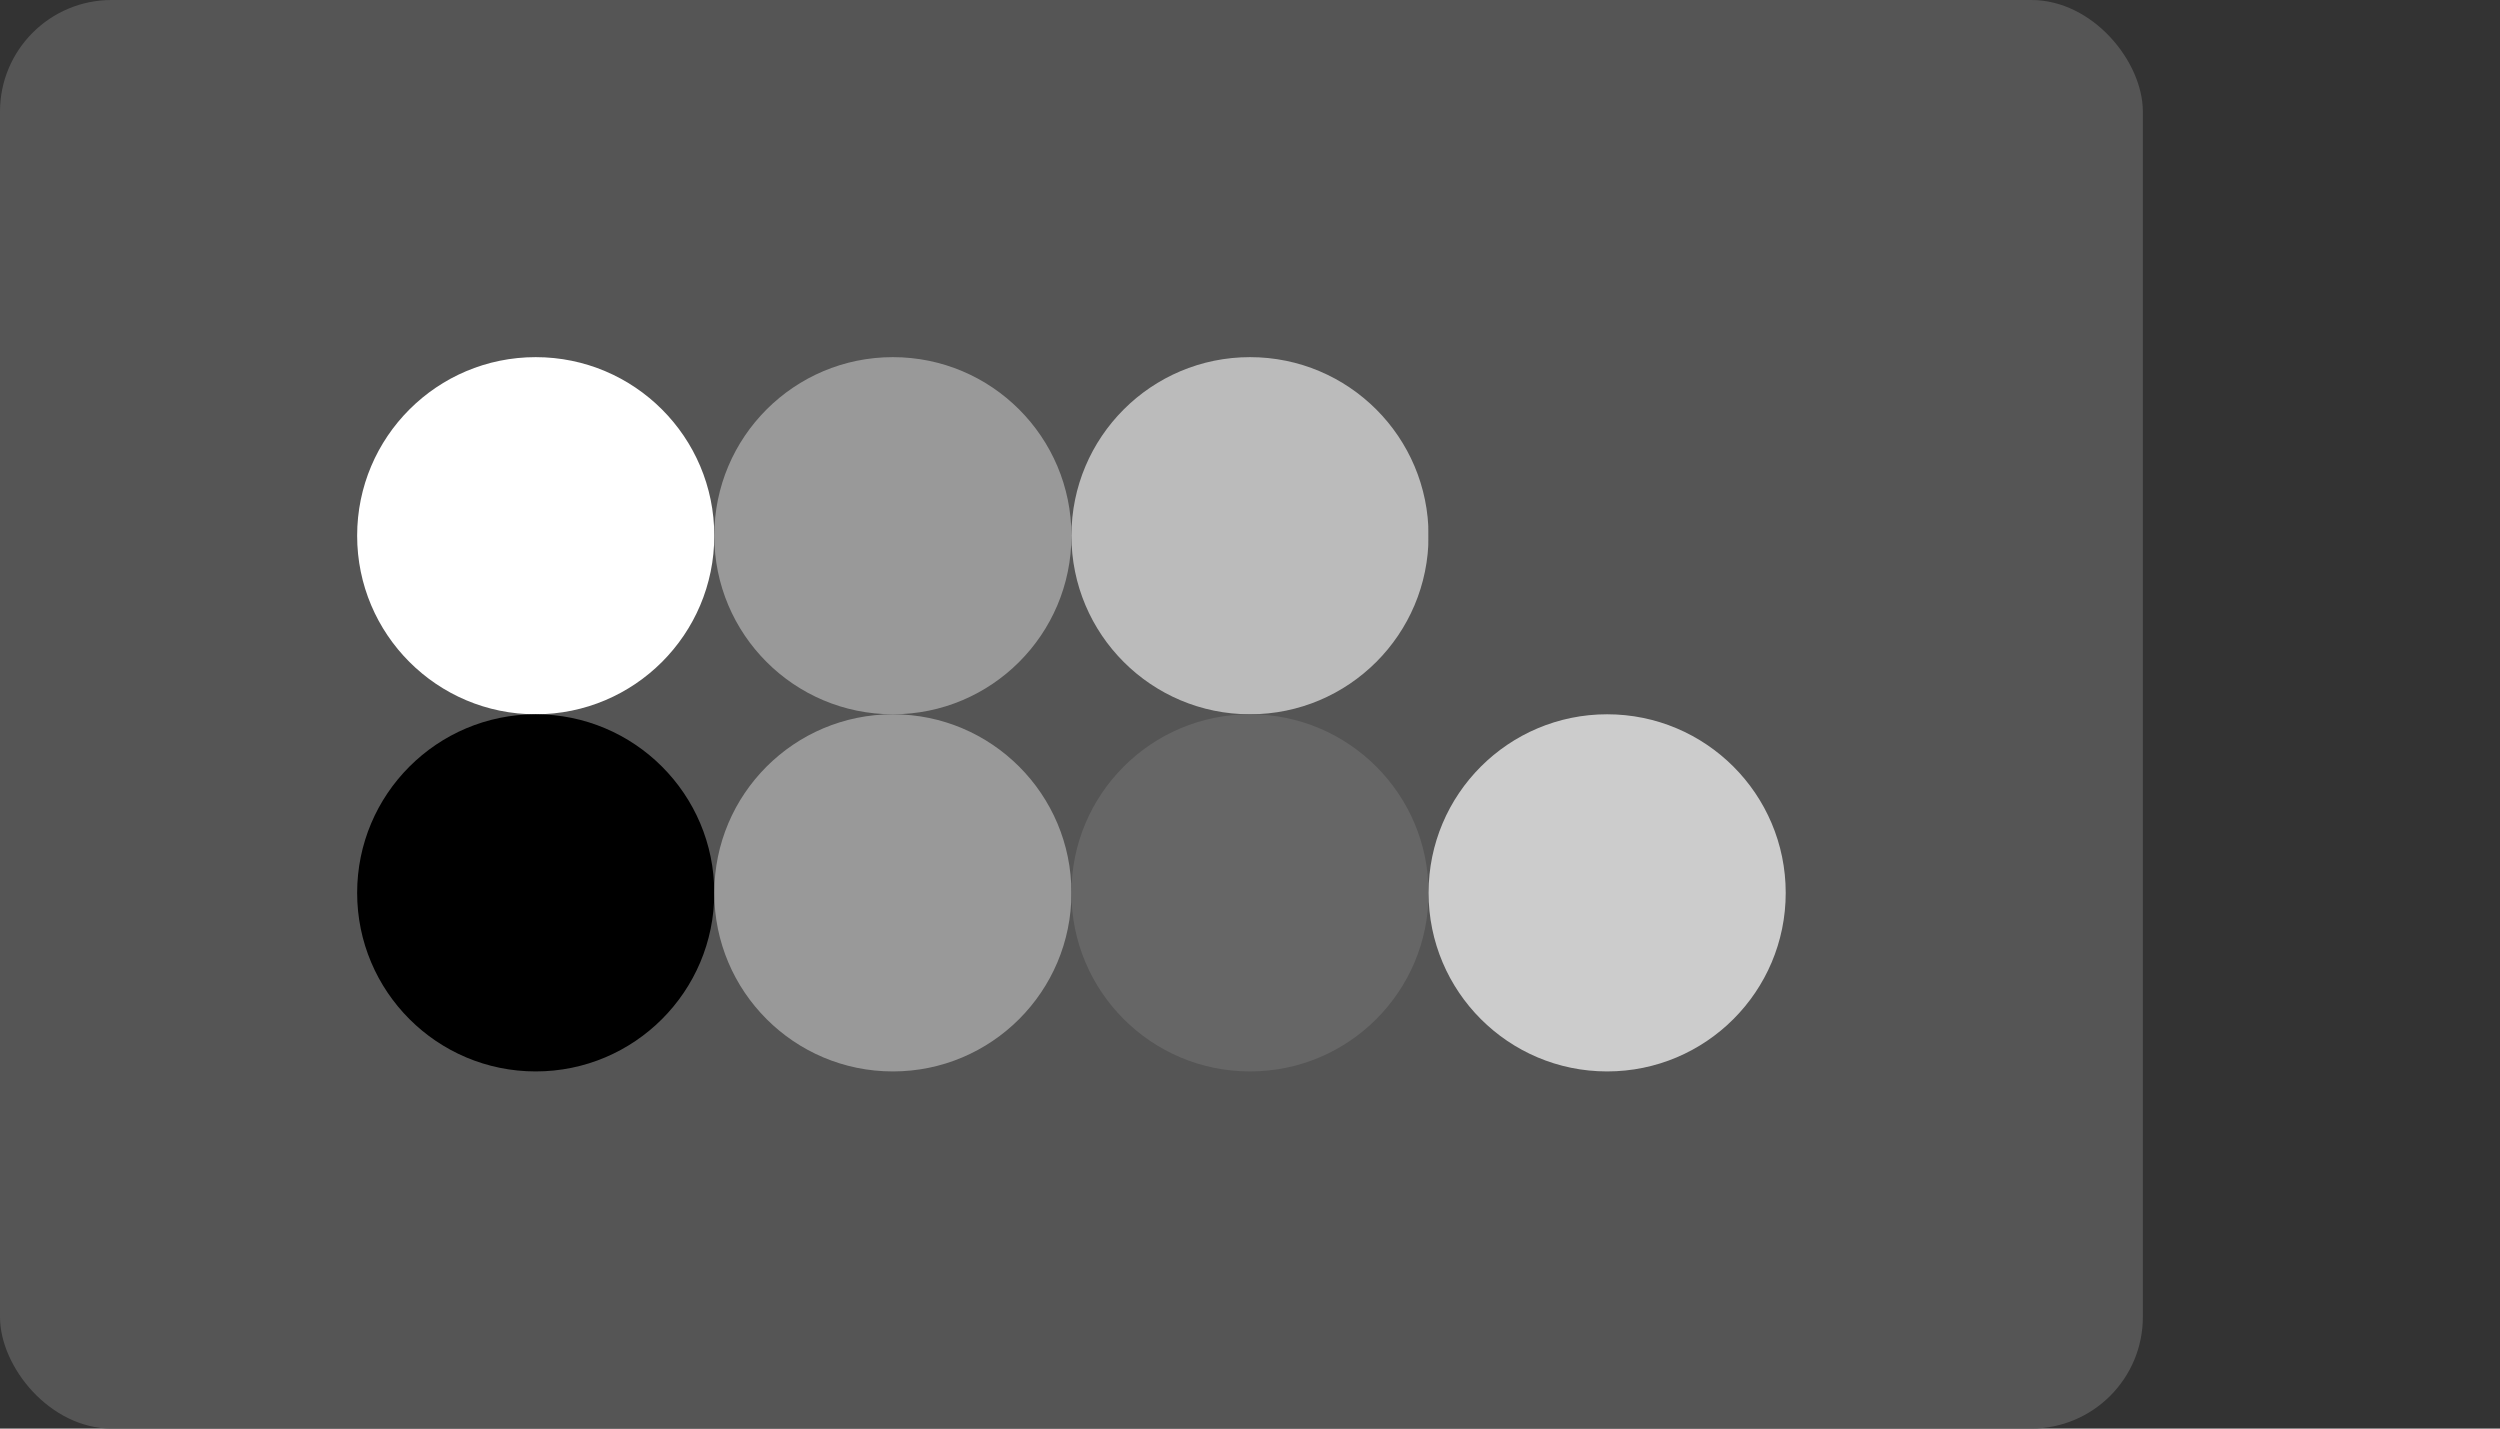 
  <svg class="vector" width="112px" height="64px" xmlns="http://www.w3.org/2000/svg" baseProfile="full" version="1.1">
    <rect width="100%" height="100%" fill="#333333" stroke="none"/>
    <rect width='96' height='64' fill='#555' rx='5' ry='5'></rect>
    <circle cx='24' cy='24' r='8' fill='#fff'></circle>
    <circle cx='40' cy='24' r='8' fill='#999'></circle>
    <circle cx='56' cy='24' r='8' fill='#bbb'></circle>
    <circle cx='72' cy='24' r='8' fill='#555'></circle>
    <circle cx='24' cy='40' r='8' fill='#000'></circle>
    <circle cx='40' cy='40' r='8' fill='#999'></circle>
    <circle cx='56' cy='40' r='8' fill='#666'></circle>
    <circle cx='72' cy='40' r='8' fill='#ccc'></circle>
  </svg>